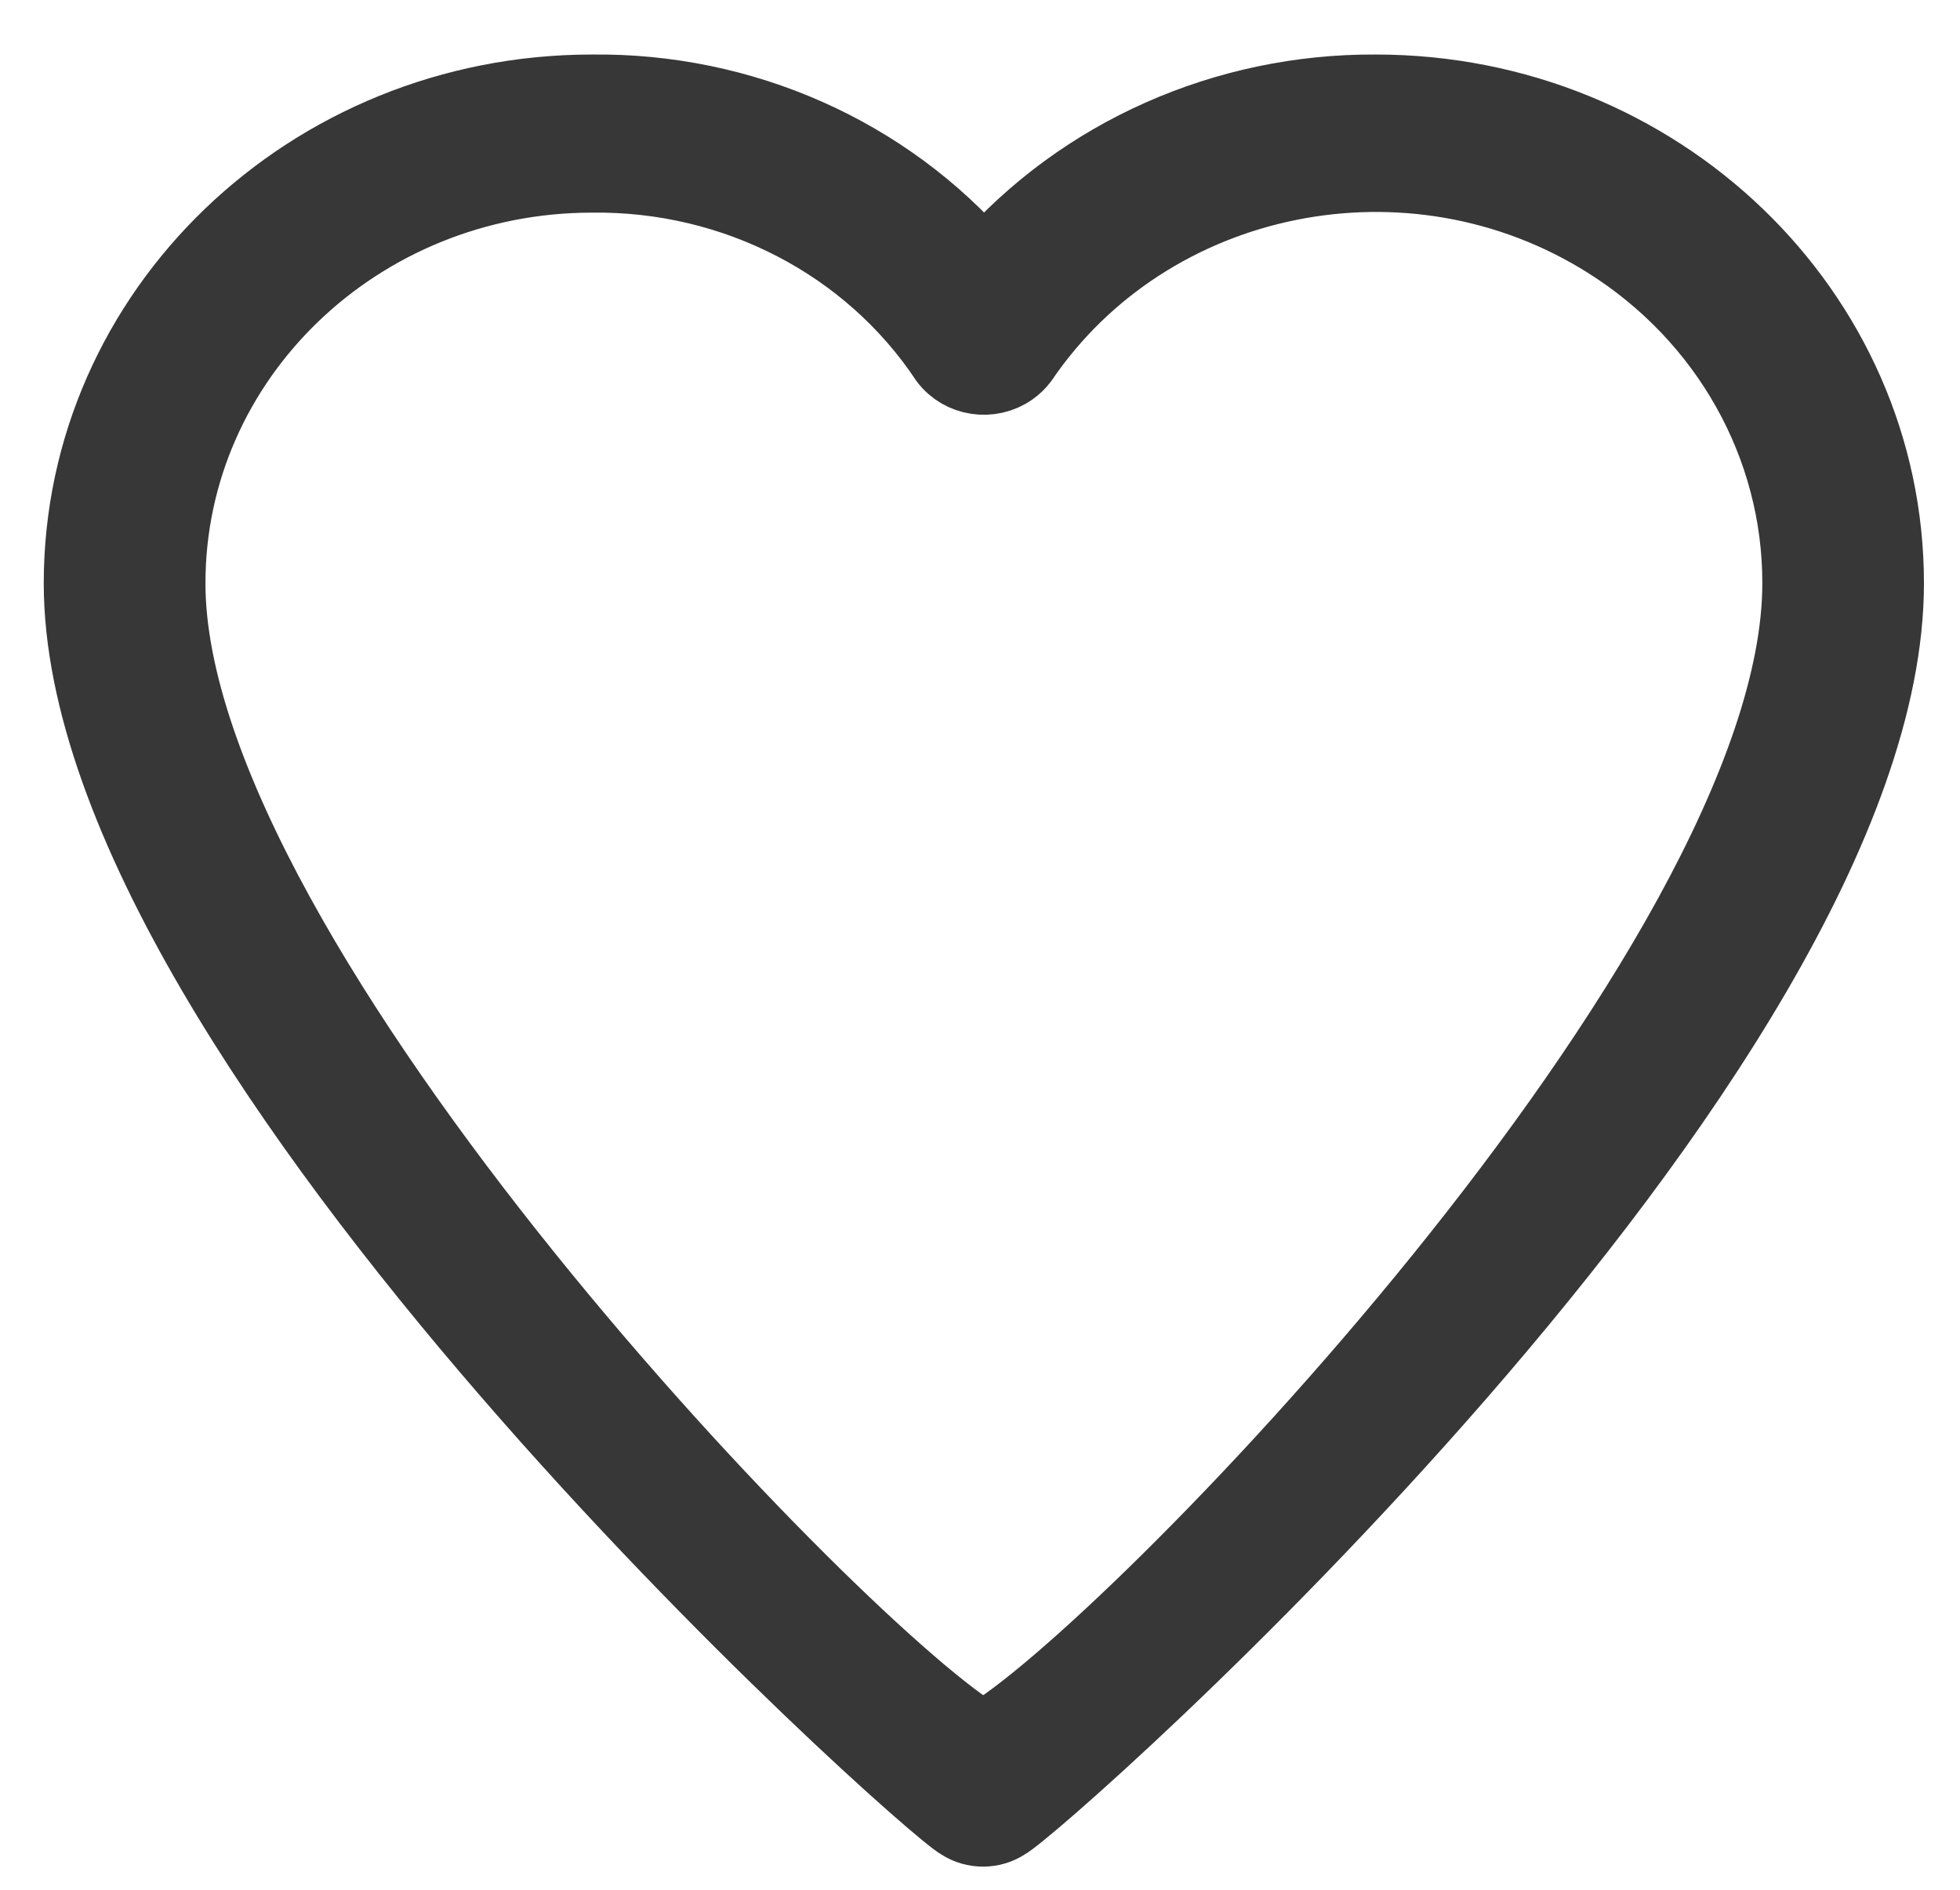 <svg width="28" height="27" viewBox="0 0 28 27" fill="none" xmlns="http://www.w3.org/2000/svg">
<path d="M19.653 1.279C17.496 1.267 15.445 2.179 14.056 3.767C12.675 2.168 10.618 1.254 8.458 1.279C4.408 1.279 1.125 4.438 1.125 8.334C1.125 15.012 13.225 25.822 13.716 26.074C13.914 26.201 14.172 26.201 14.37 26.074C14.861 25.822 26.985 15.107 26.985 8.334C26.985 4.438 23.703 1.279 19.653 1.279ZM14.043 24.814C12.145 23.743 2.435 13.752 2.435 8.334C2.435 5.133 5.131 2.538 8.458 2.538C10.495 2.513 12.401 3.501 13.499 5.153C13.722 5.449 14.152 5.514 14.459 5.3C14.518 5.259 14.569 5.209 14.612 5.153C16.432 2.474 20.165 1.722 22.949 3.474C24.654 4.546 25.679 6.375 25.676 8.334C25.676 13.815 15.942 23.775 14.043 24.814Z" fill="#373737" stroke="#373737"/>
</svg>
